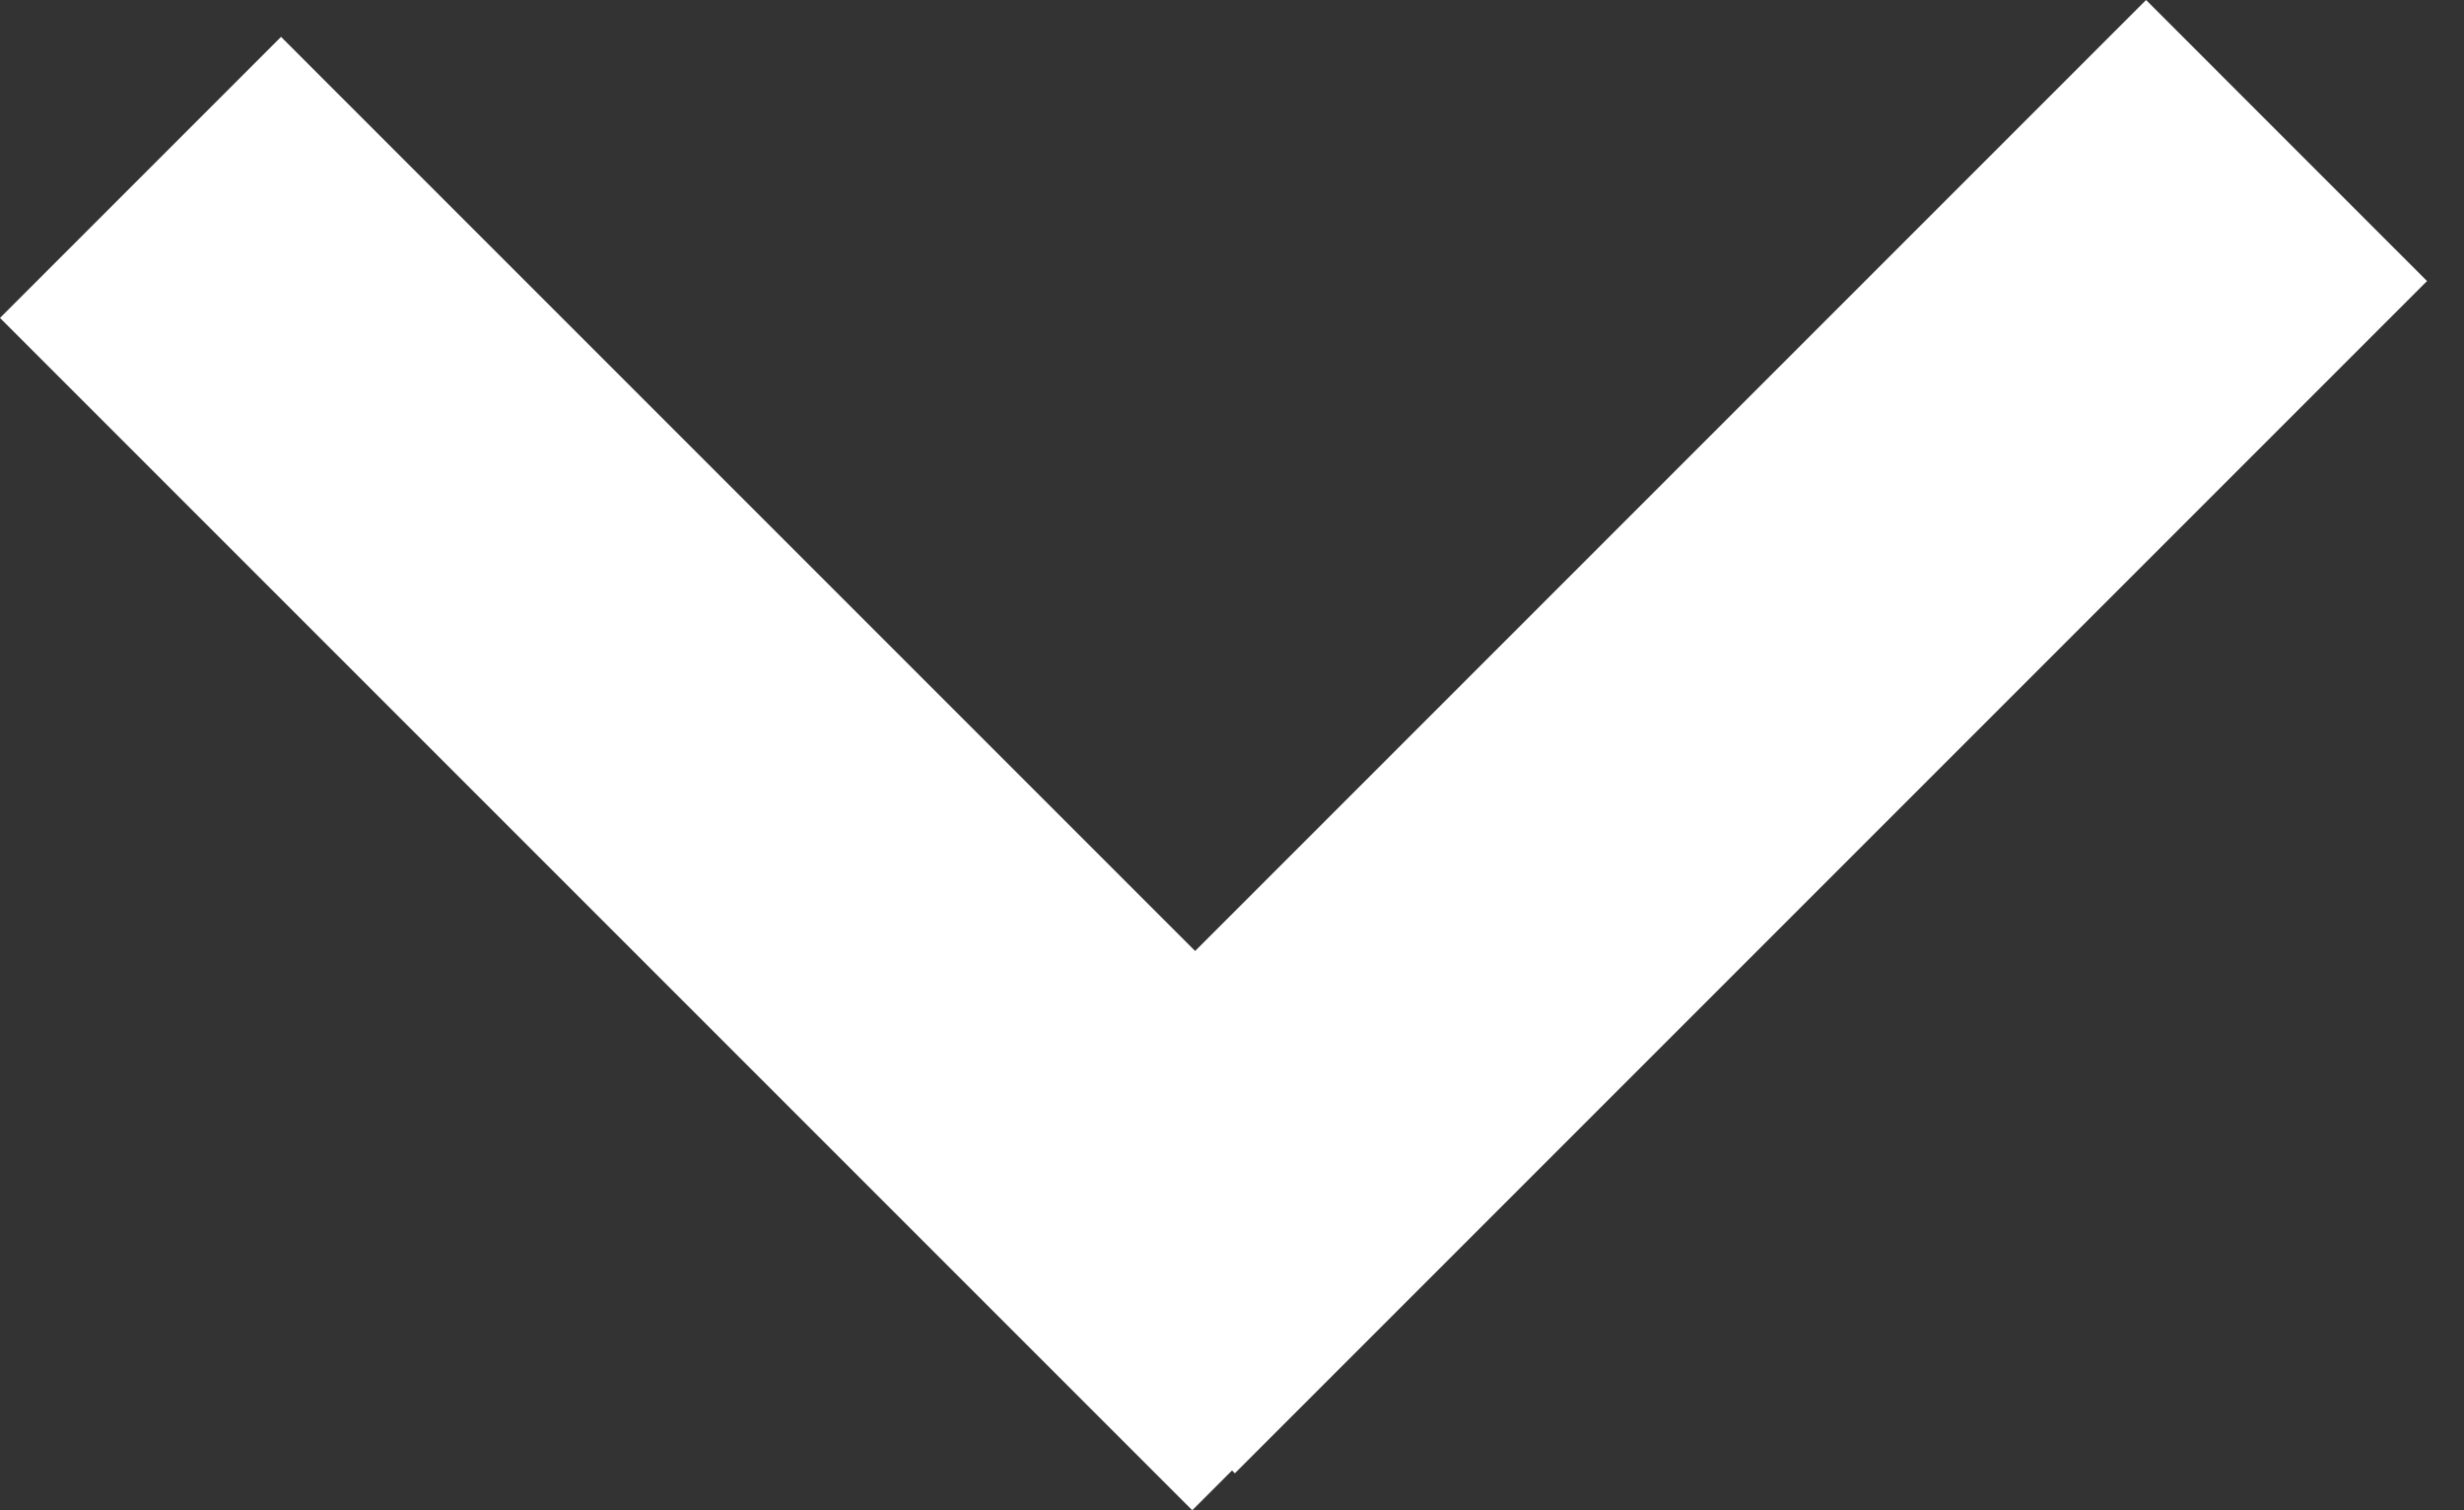 <svg width="31" height="19" viewBox="0 0 31 19" fill="none" xmlns="http://www.w3.org/2000/svg">
<rect x="0" y="0" width="31" height="19" fill="#333333" stroke="none"/>
<path fill-rule="evenodd" clip-rule="evenodd" d="M15.036 11.964L27 0L30.535 3.536L15.536 18.535L15.5 18.5L15 19L0 4L3.536 0.464L15.036 11.964Z" fill="white"/>
</svg>
